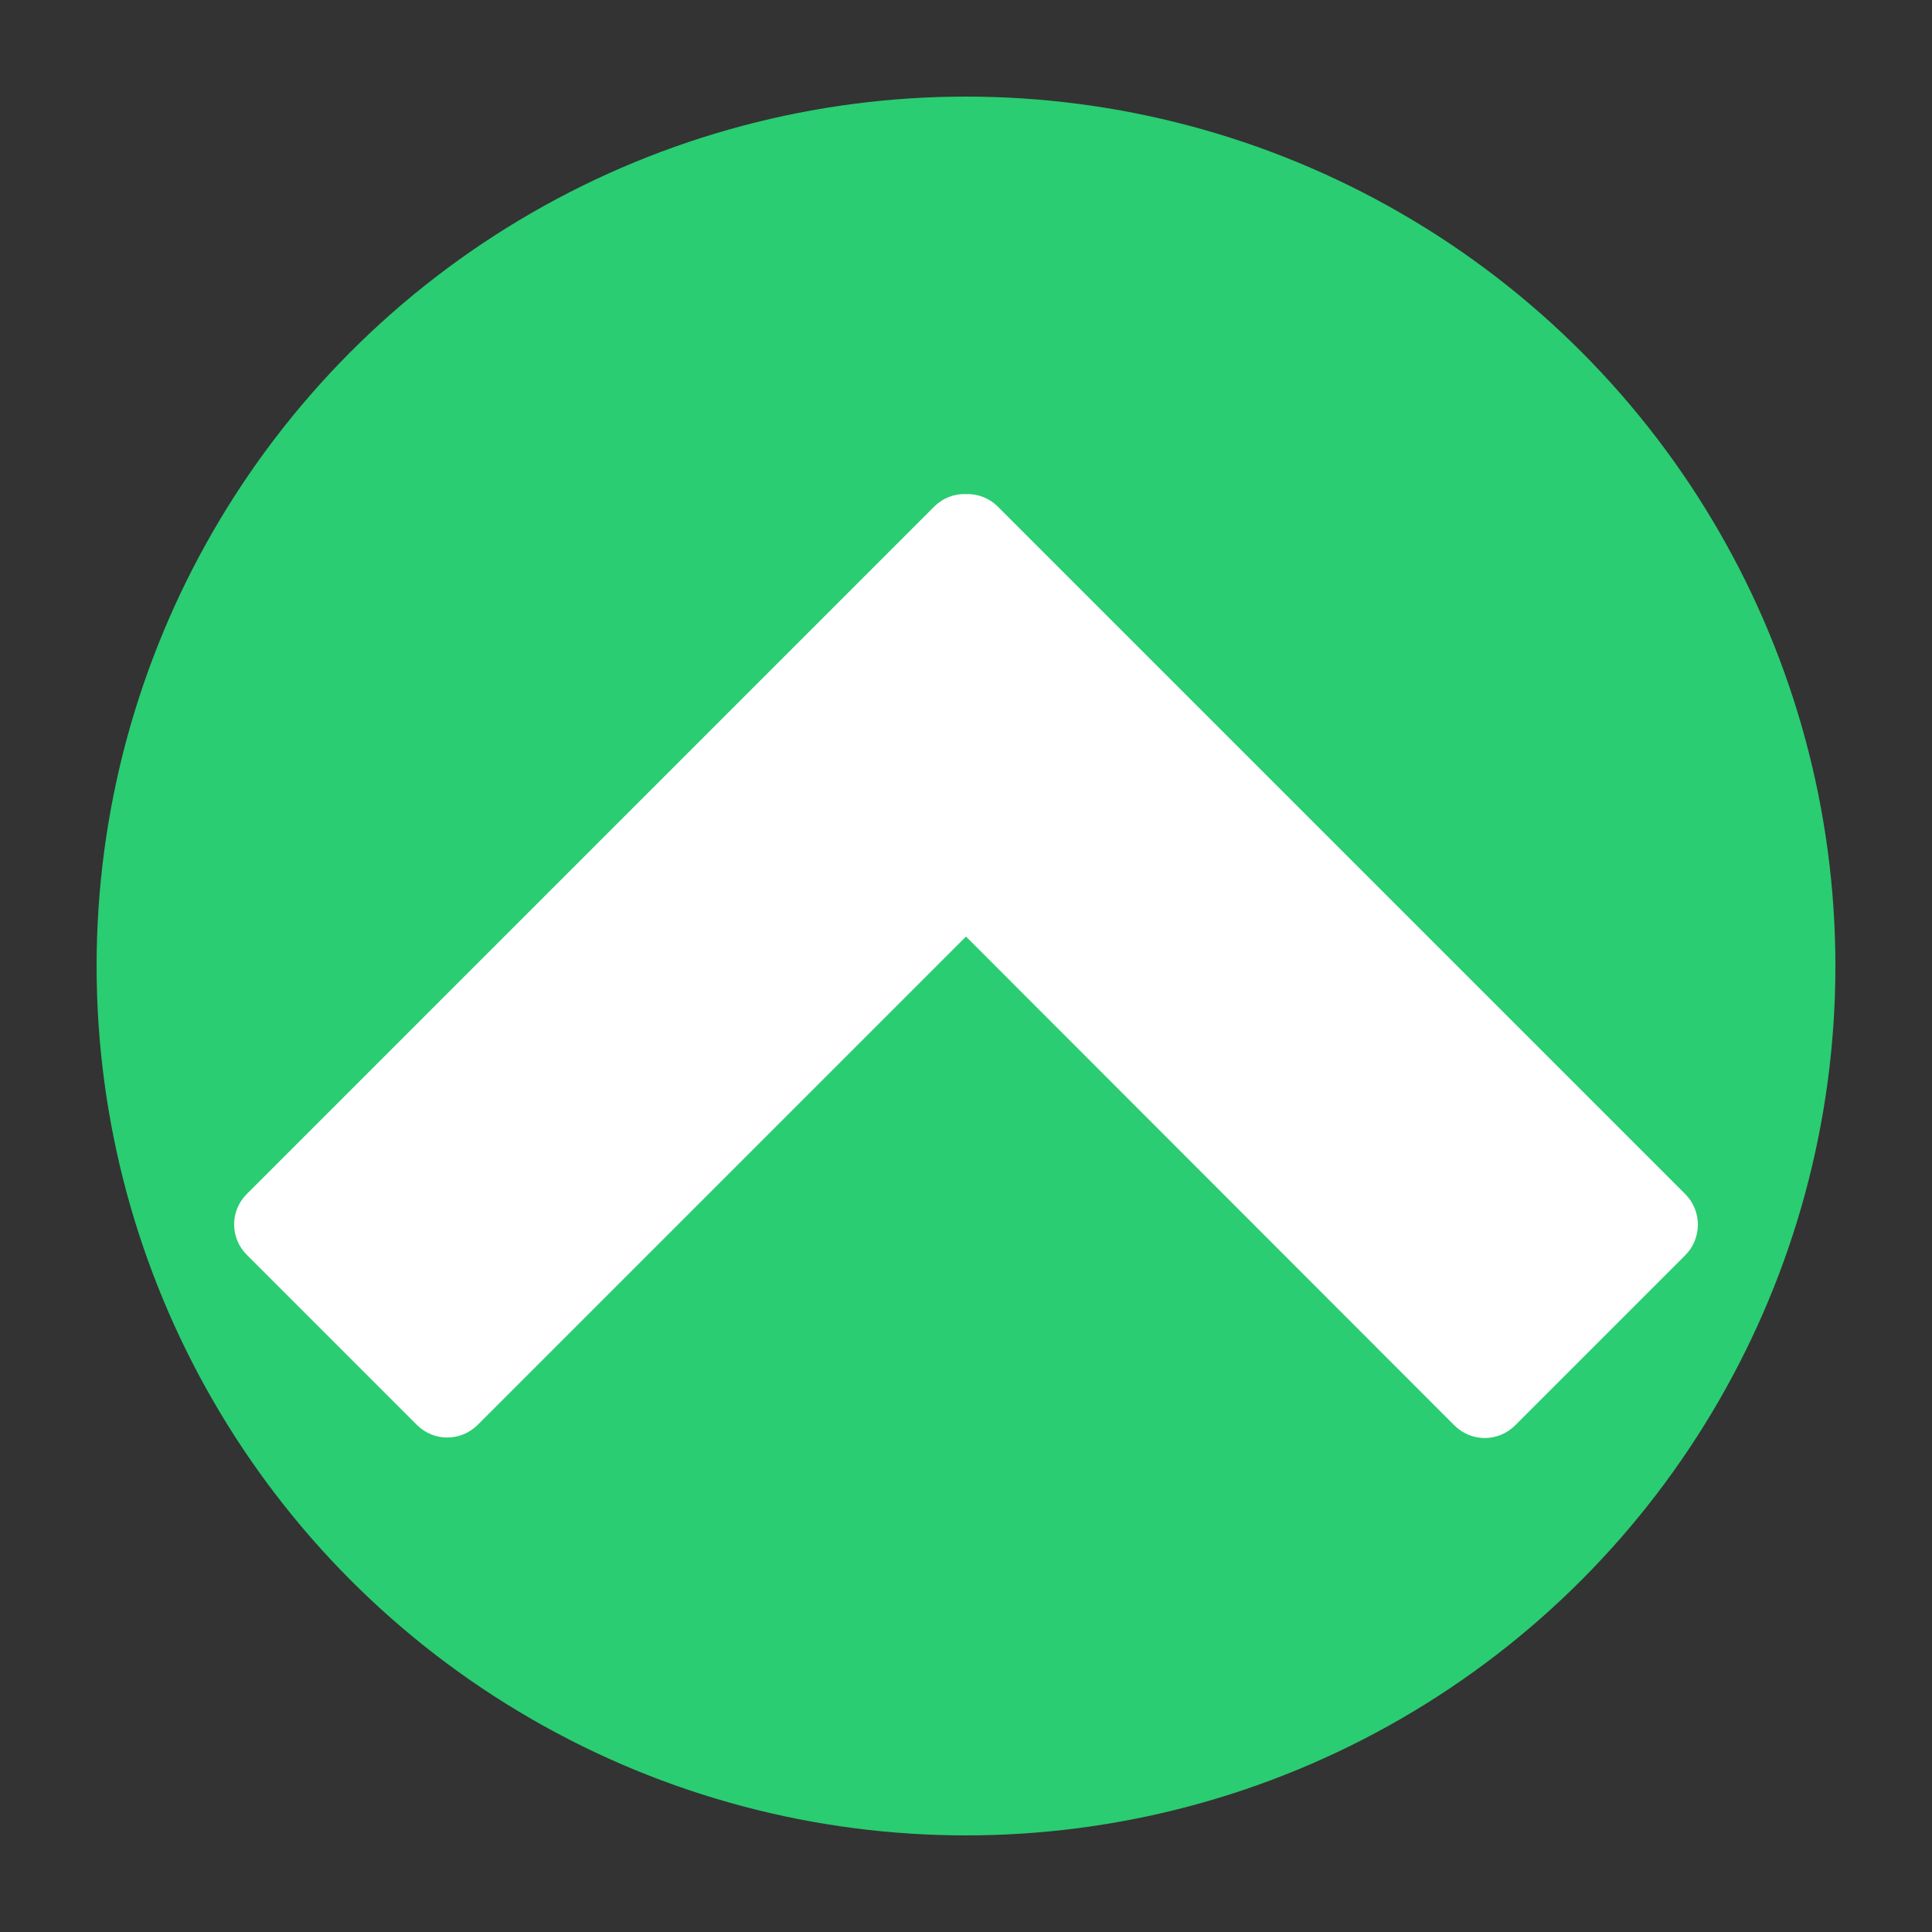 <?xml version="1.0" encoding="utf-8"?>
<!-- Generator: Adobe Illustrator 25.2.1, SVG Export Plug-In . SVG Version: 6.00 Build 0)  -->
<svg version="1.1" id="圖層_1" xmlns="http://www.w3.org/2000/svg" xmlns:xlink="http://www.w3.org/1999/xlink" x="0px" y="0px"
	 viewBox="0 0 400 400" style="enable-background:new 0 0 400 400;" xml:space="preserve">
<rect x="0" y="0" width="400" height="400" fill="#333333" stroke="none"/>
<style type="text/css">
	.st0{fill:#2ACD72;}
	.st1{fill:#FFFFFF;}
</style>
<g>
	<circle class="st0" cx="200" cy="200" r="180"/>
	<path class="st1" d="M348.9,247.2L206.6,104.9c-1.8-1.8-4.2-2.7-6.6-2.6c-2.4-0.1-4.8,0.8-6.6,2.6L51.1,247.2
		c-3.5,3.5-3.5,9.1,0,12.6l35.2,35.2c3.5,3.5,9.1,3.5,12.6,0L200,193.9l101.1,101.2c3.5,3.5,9.1,3.5,12.6,0l35.2-35.2
		C352.4,256.4,352.4,250.7,348.9,247.2z"/>
</g>
</svg>
